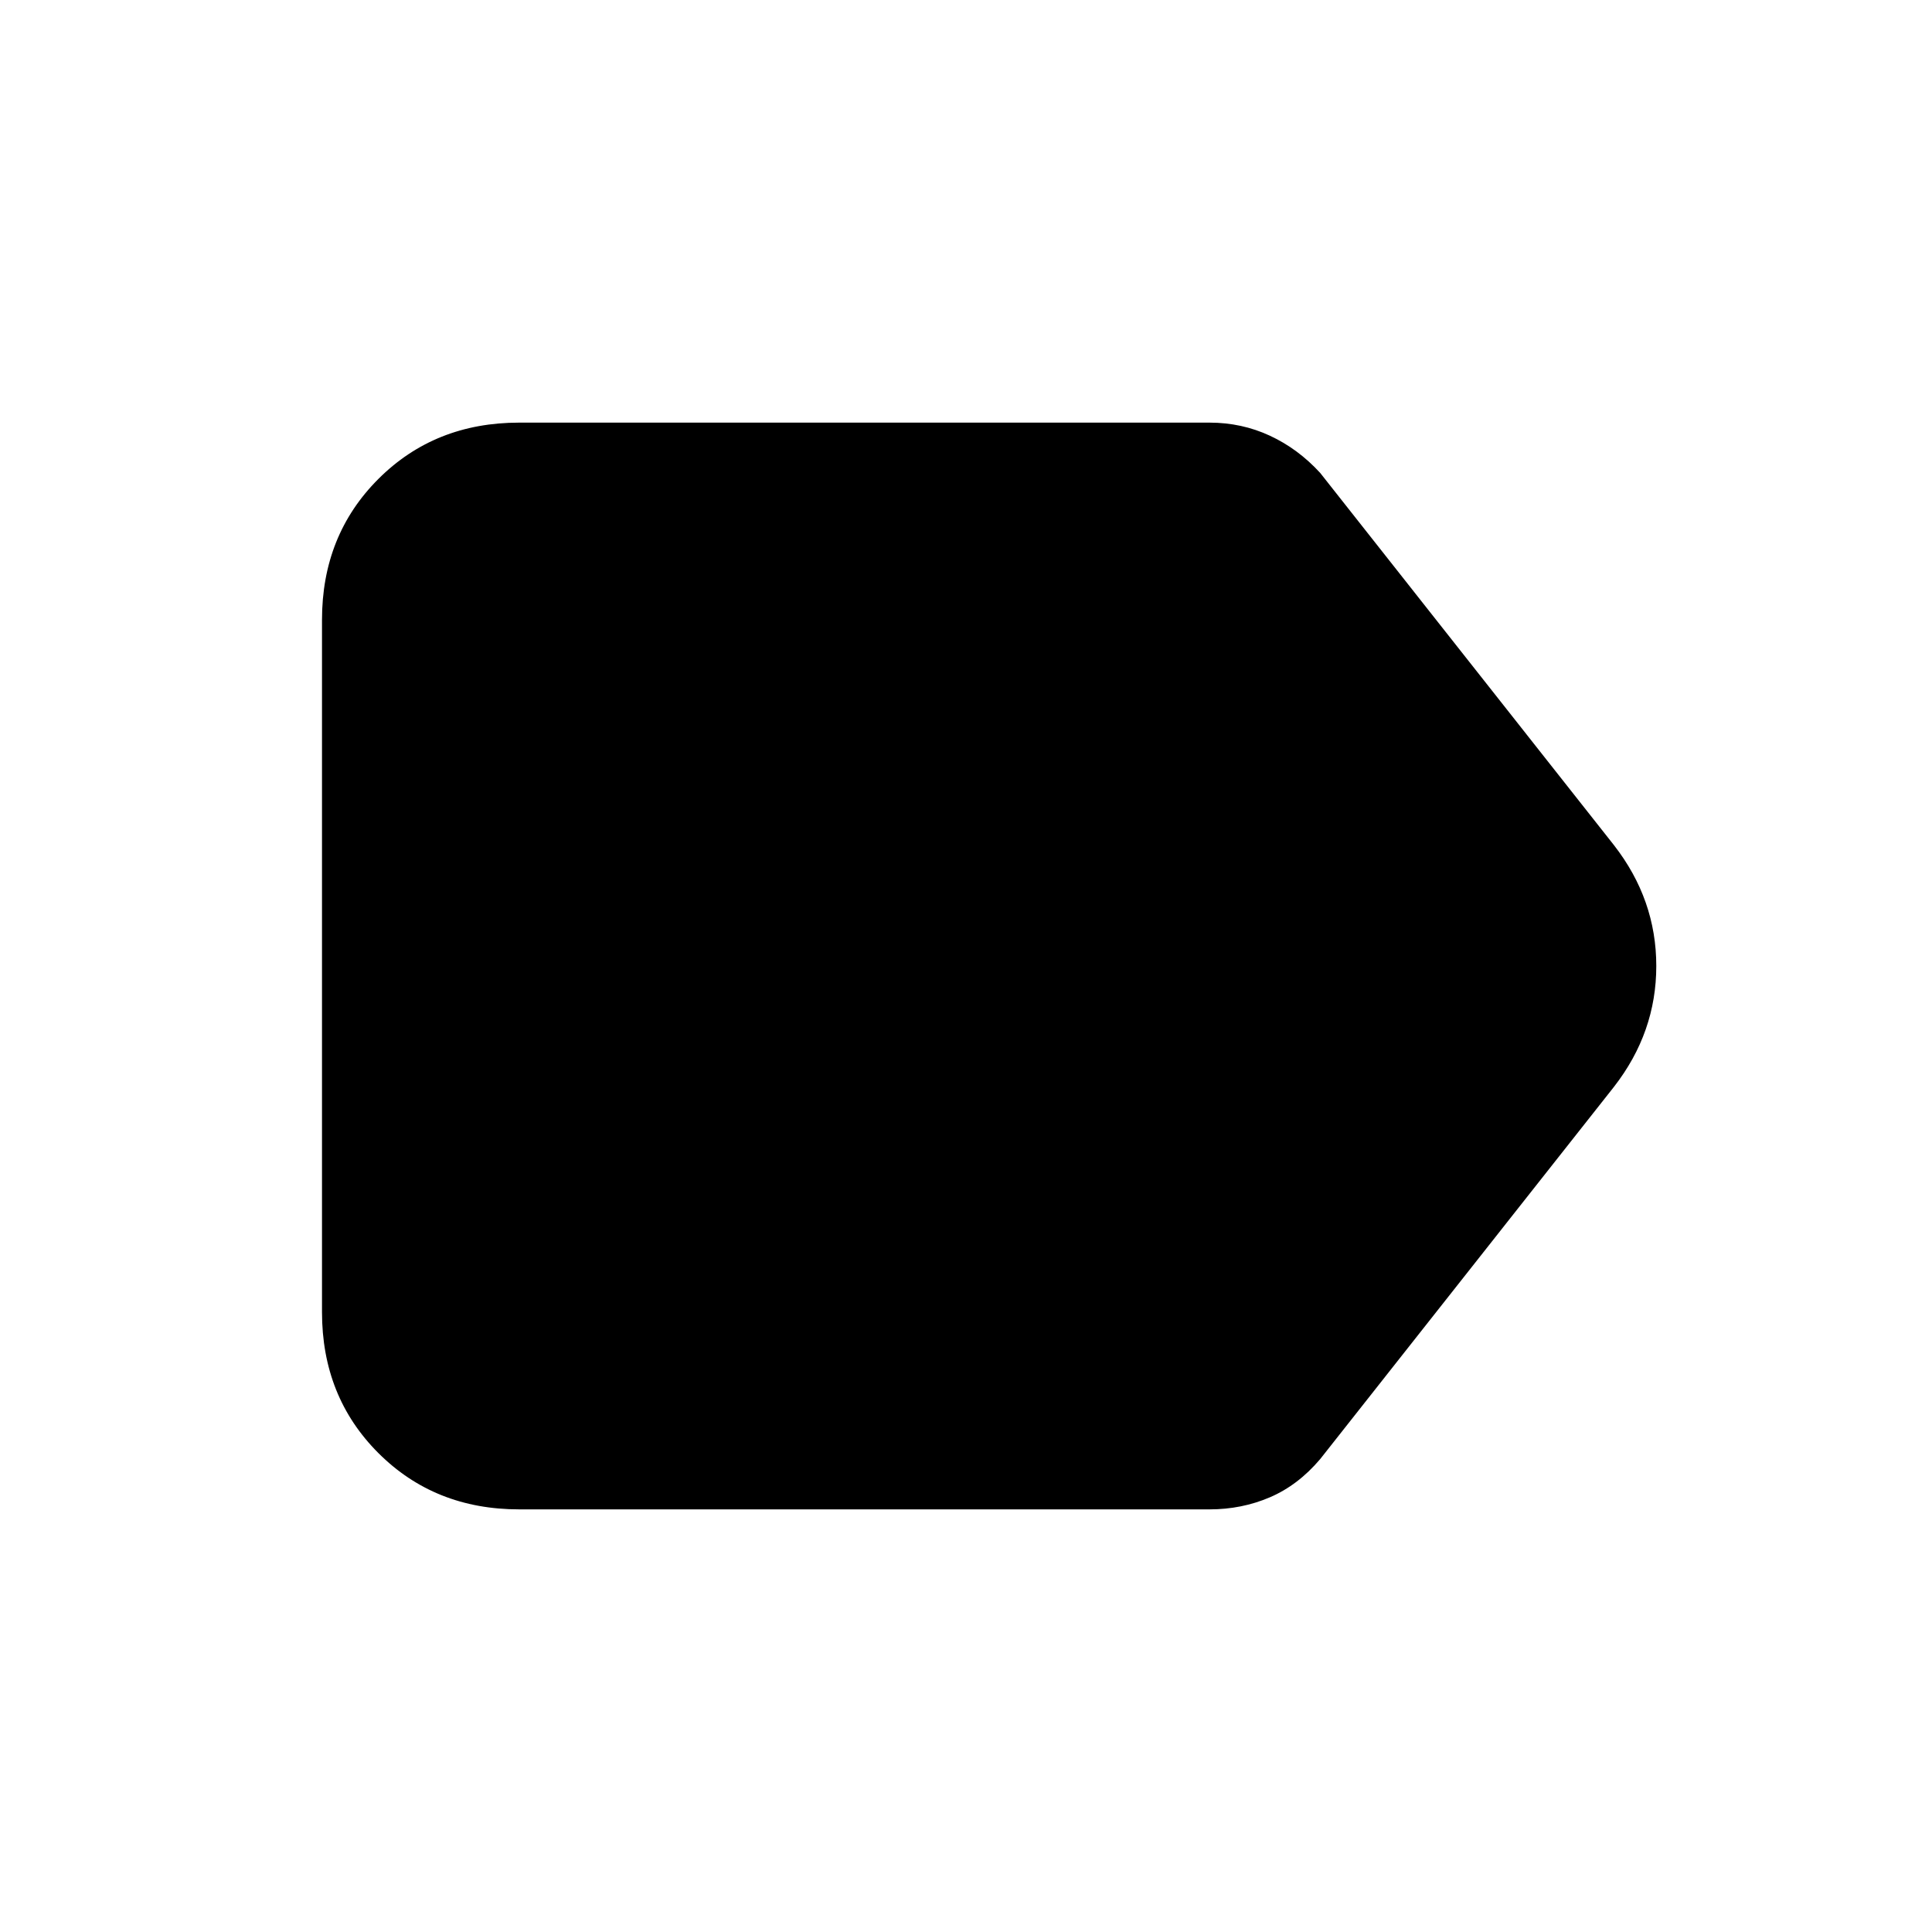 <svg xmlns="http://www.w3.org/2000/svg" height="20" viewBox="0 -960 960 960" width="20"><path d="M802-420 656-235q-11 13-25 19t-30 6H258q-42 0-70-28t-28-70v-344q0-42 28-70t70-28h343q16 0 30 6.5t25 18.5l146 185q21 27 21 60t-21 60Z"/></svg>